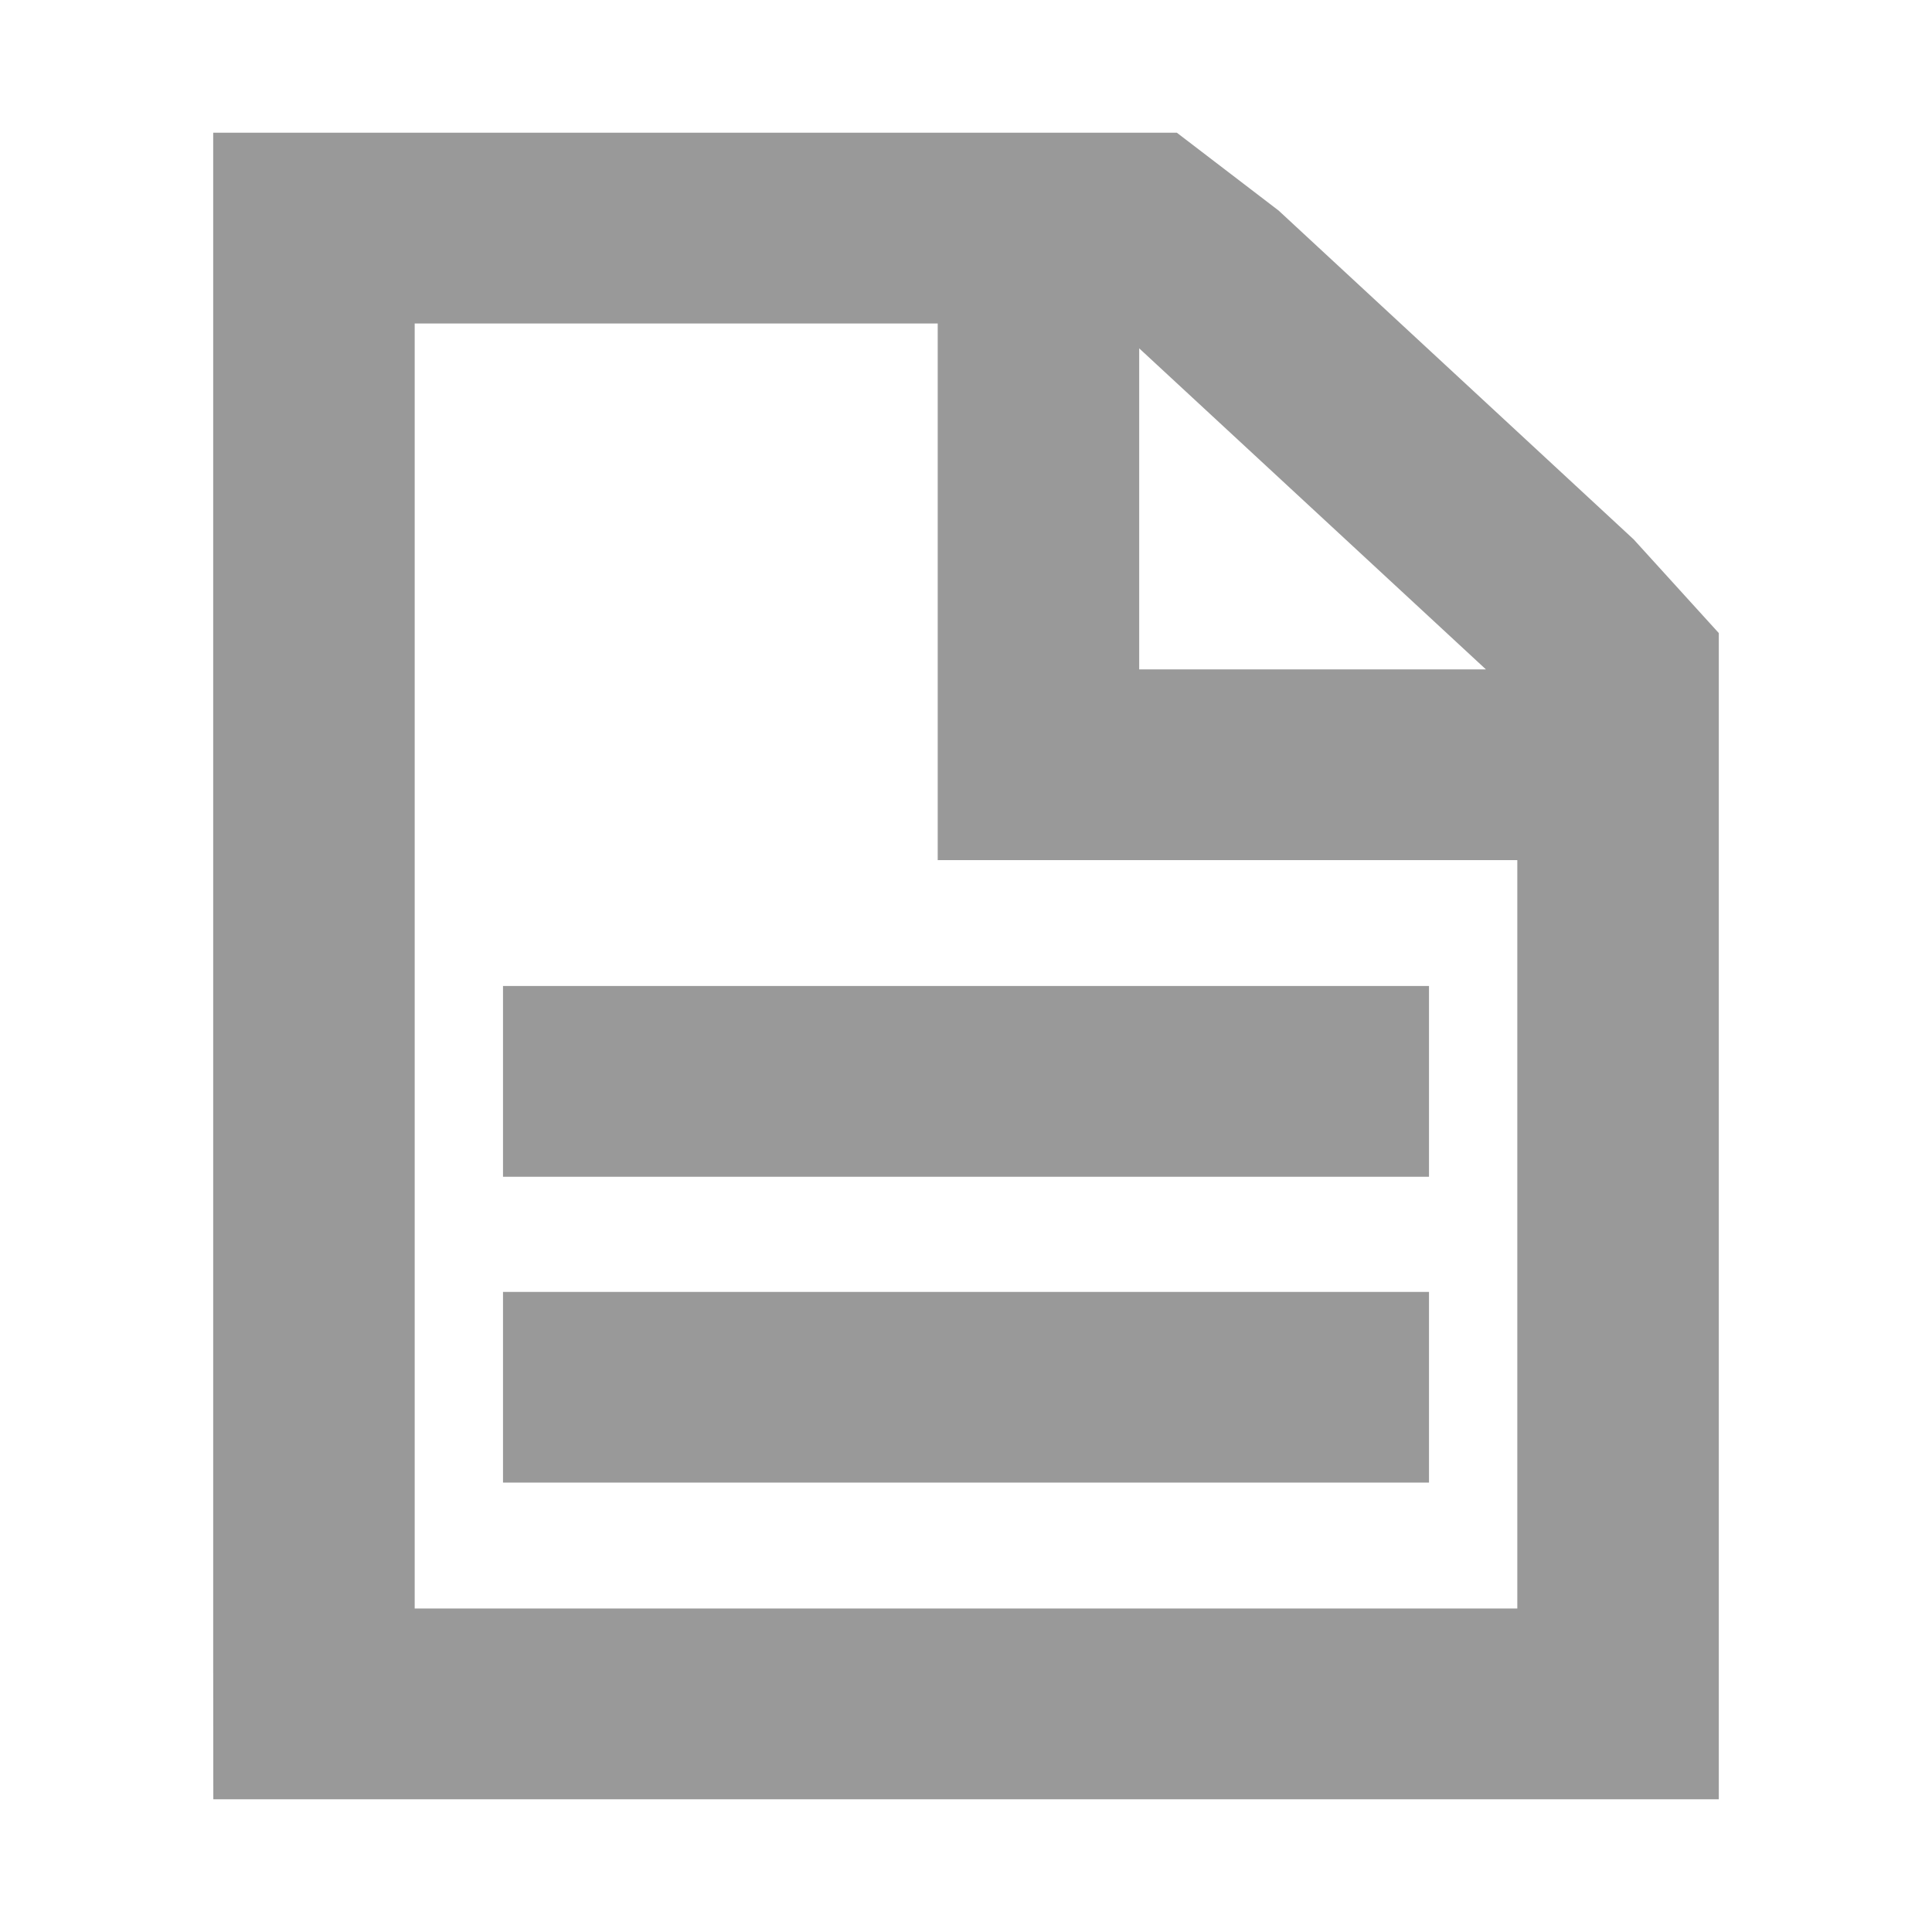 <svg width="24" height="24" viewBox="0 0 24 24" fill="none" xmlns="http://www.w3.org/2000/svg">
<path d="M21 8L20.044 6.948L15.657 2.885L14.5 2C14.5 2 13.726 2 13.351 2H4.35C3.975 2 3 2 3 2C3 2 3 2.903 3 3.25V20.75C3 21.097 3.001 22 3.001 22C3.001 22 3.975 22 4.35 22H19.65C20.025 22 21 22 21 22C21 22 21 21.097 21 20.75V9.083C21 8.736 21 8 21 8ZM13.8 3.771C14.072 3.858 14.264 3.953 14.377 4.057L18.779 8.133C18.891 8.237 18.994 8.415 19.088 8.667H13.8V3.771ZM19.2 20.333H4.8V3.667H12V9.083C12 9.431 12 10.333 12 10.333C12 10.333 12.975 10.333 13.35 10.333H19.2V20.333Z" fill="#999999" stroke="#999999" stroke-width="0.703" stroke-linecap="square"/>
<path d="M6.6 12.6C6.6 12.6 6.6 12.895 6.6 13.017V13.85C6.6 13.972 6.6 14.267 6.6 14.267C6.6 14.267 6.918 14.267 7.05 14.267H16.95C17.081 14.267 17.4 14.267 17.4 14.267C17.4 14.267 17.4 13.972 17.4 13.85V13.017C17.4 12.895 17.4 12.6 17.4 12.6C17.4 12.6 17.081 12.6 16.95 12.6H7.05C6.918 12.6 6.6 12.6 6.6 12.6Z" fill="#999999" stroke="#999999" stroke-width="0.703"/>
<path d="M6.6 16.4C6.6 16.4 6.6 16.695 6.6 16.817V17.65C6.6 17.771 6.6 18.066 6.6 18.066C6.6 18.066 6.918 18.066 7.05 18.066H16.95C17.081 18.066 17.4 18.066 17.4 18.066C17.4 18.066 17.4 17.771 17.4 17.65V16.817C17.4 16.695 17.4 16.4 17.4 16.4C17.4 16.4 17.081 16.4 16.95 16.4H7.05C6.918 16.4 6.6 16.4 6.6 16.4Z" fill="#999999" stroke="#999999" stroke-width="0.703"/>
</svg>
